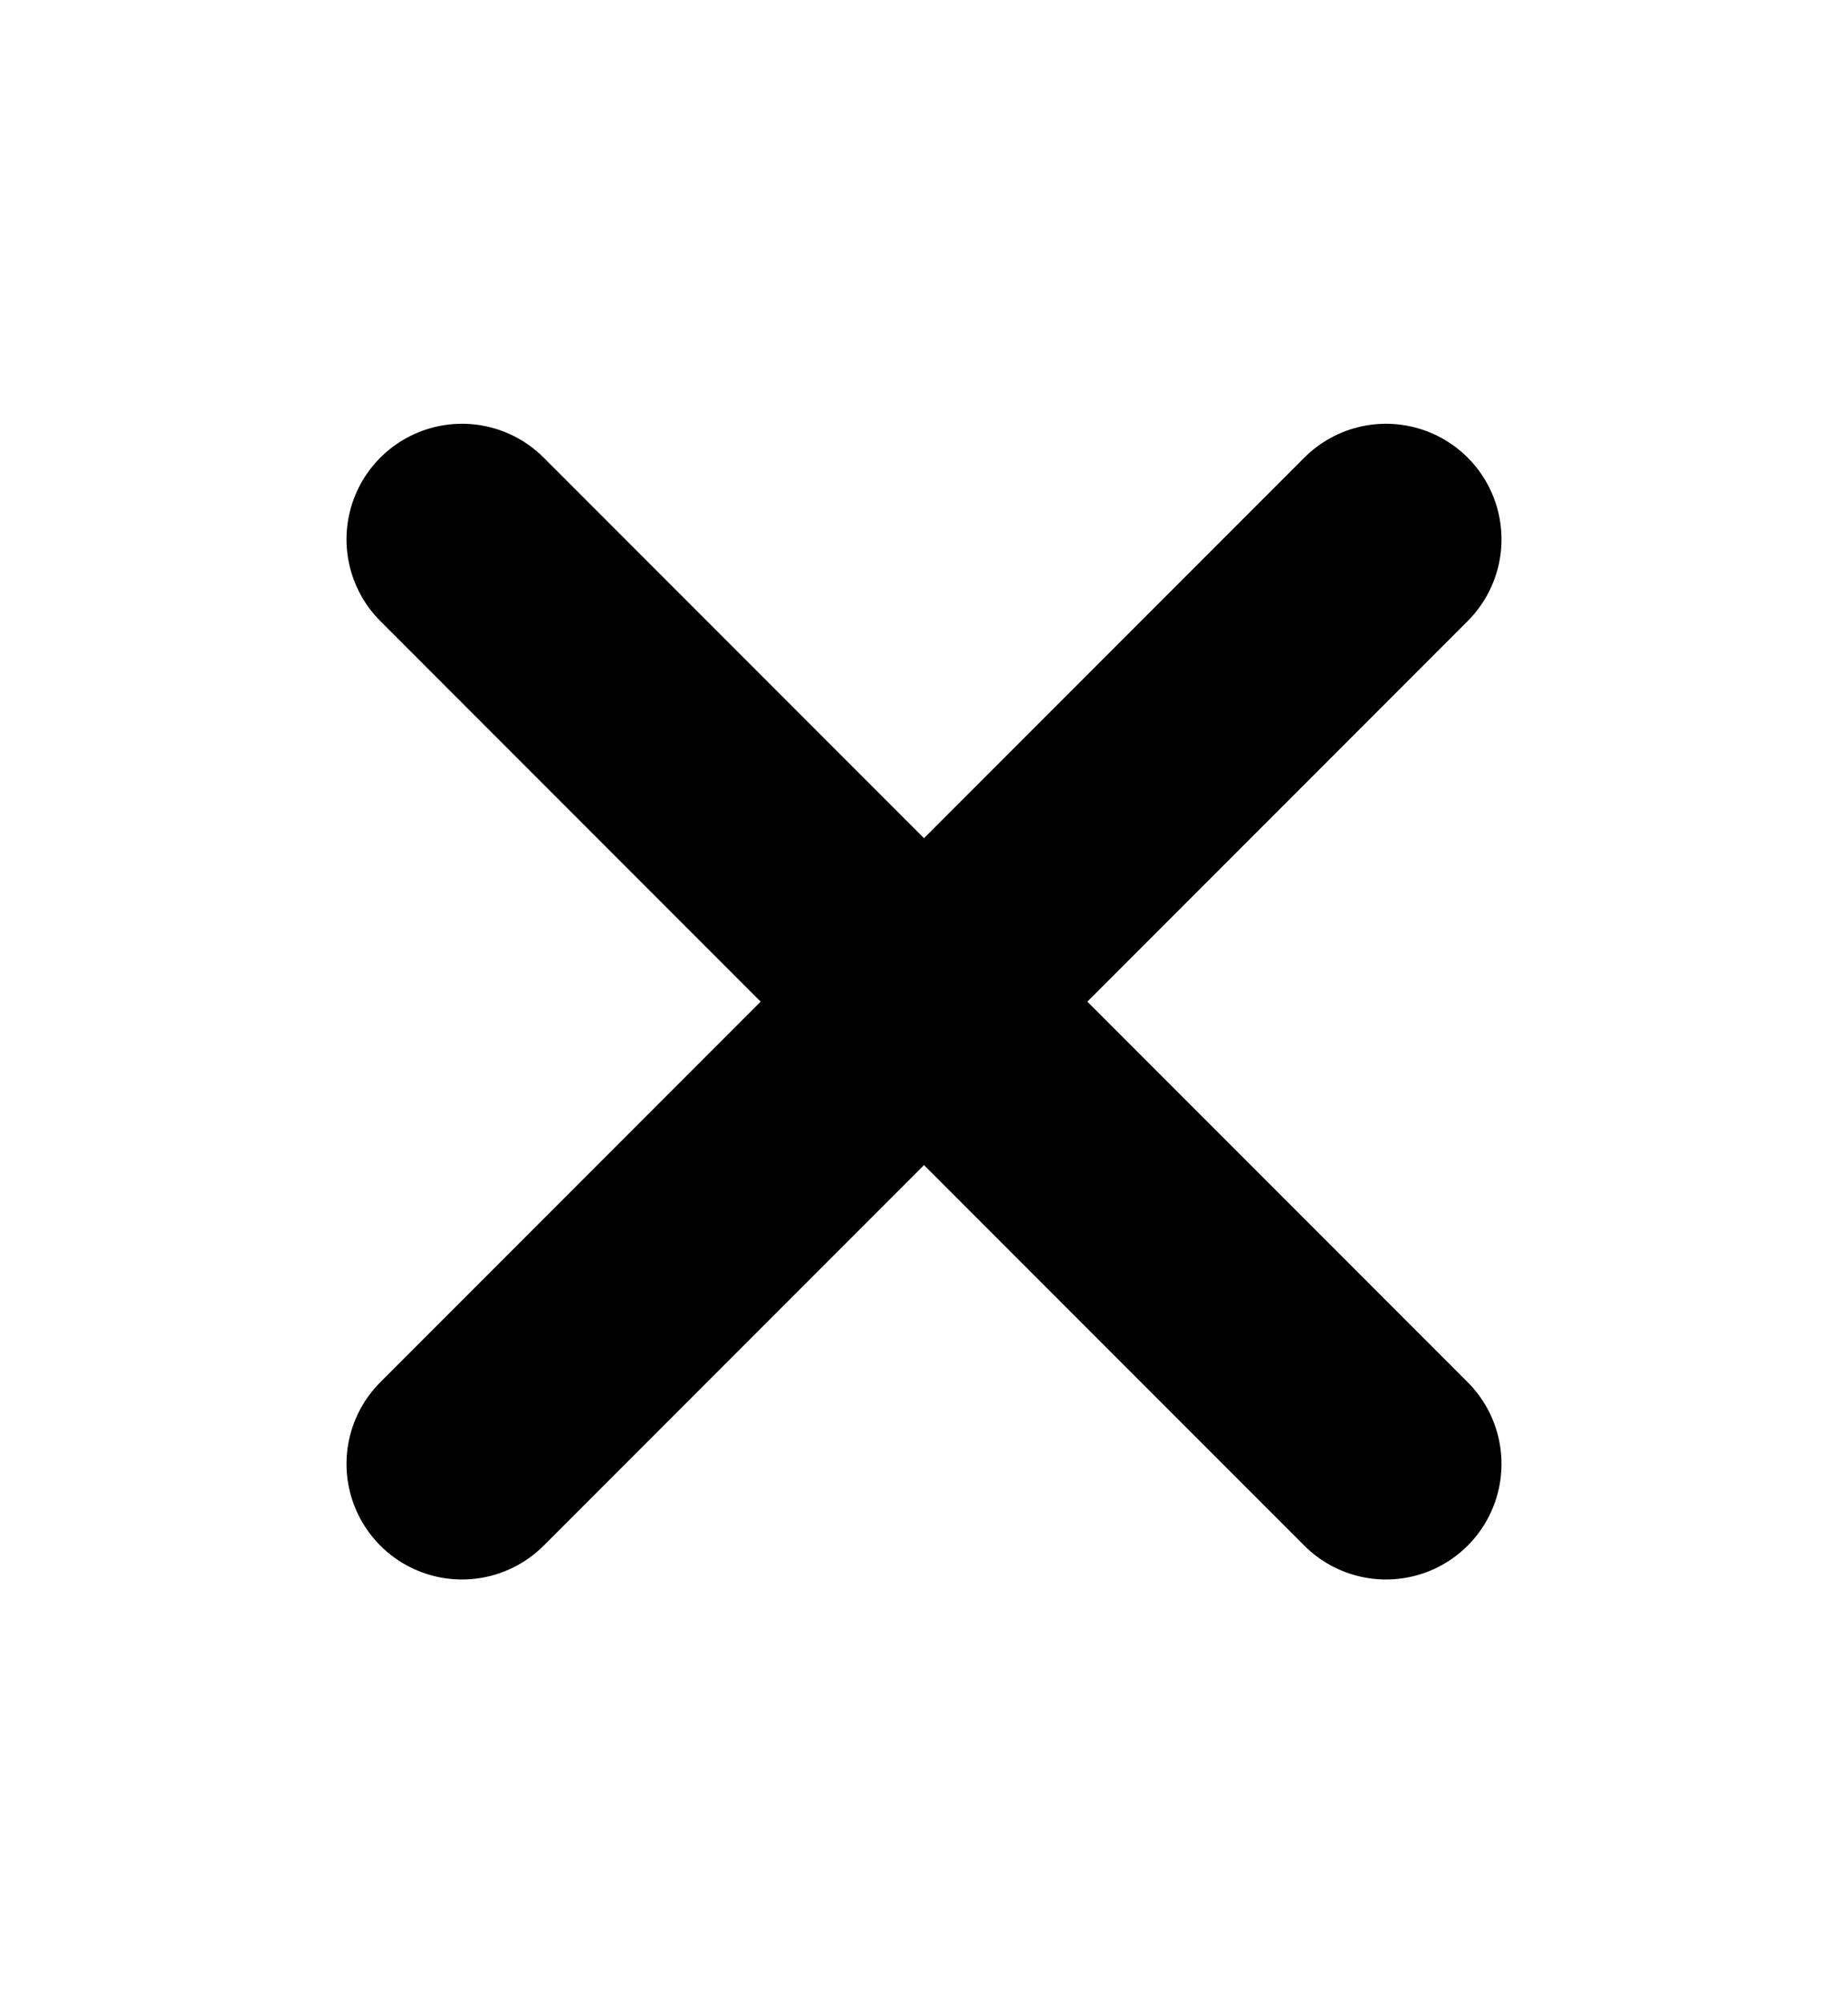 <svg width="12" height="13" viewBox="0 0 12 13" fill="none" xmlns="http://www.w3.org/2000/svg">
<path d="M9 3.5L6 6.5M6 6.5L3 9.5M6 6.5L9 9.5M6 6.5L3 3.5" stroke="currentColor" stroke-width="1.5" stroke-linecap="round" stroke-linejoin="round"/>
</svg>
